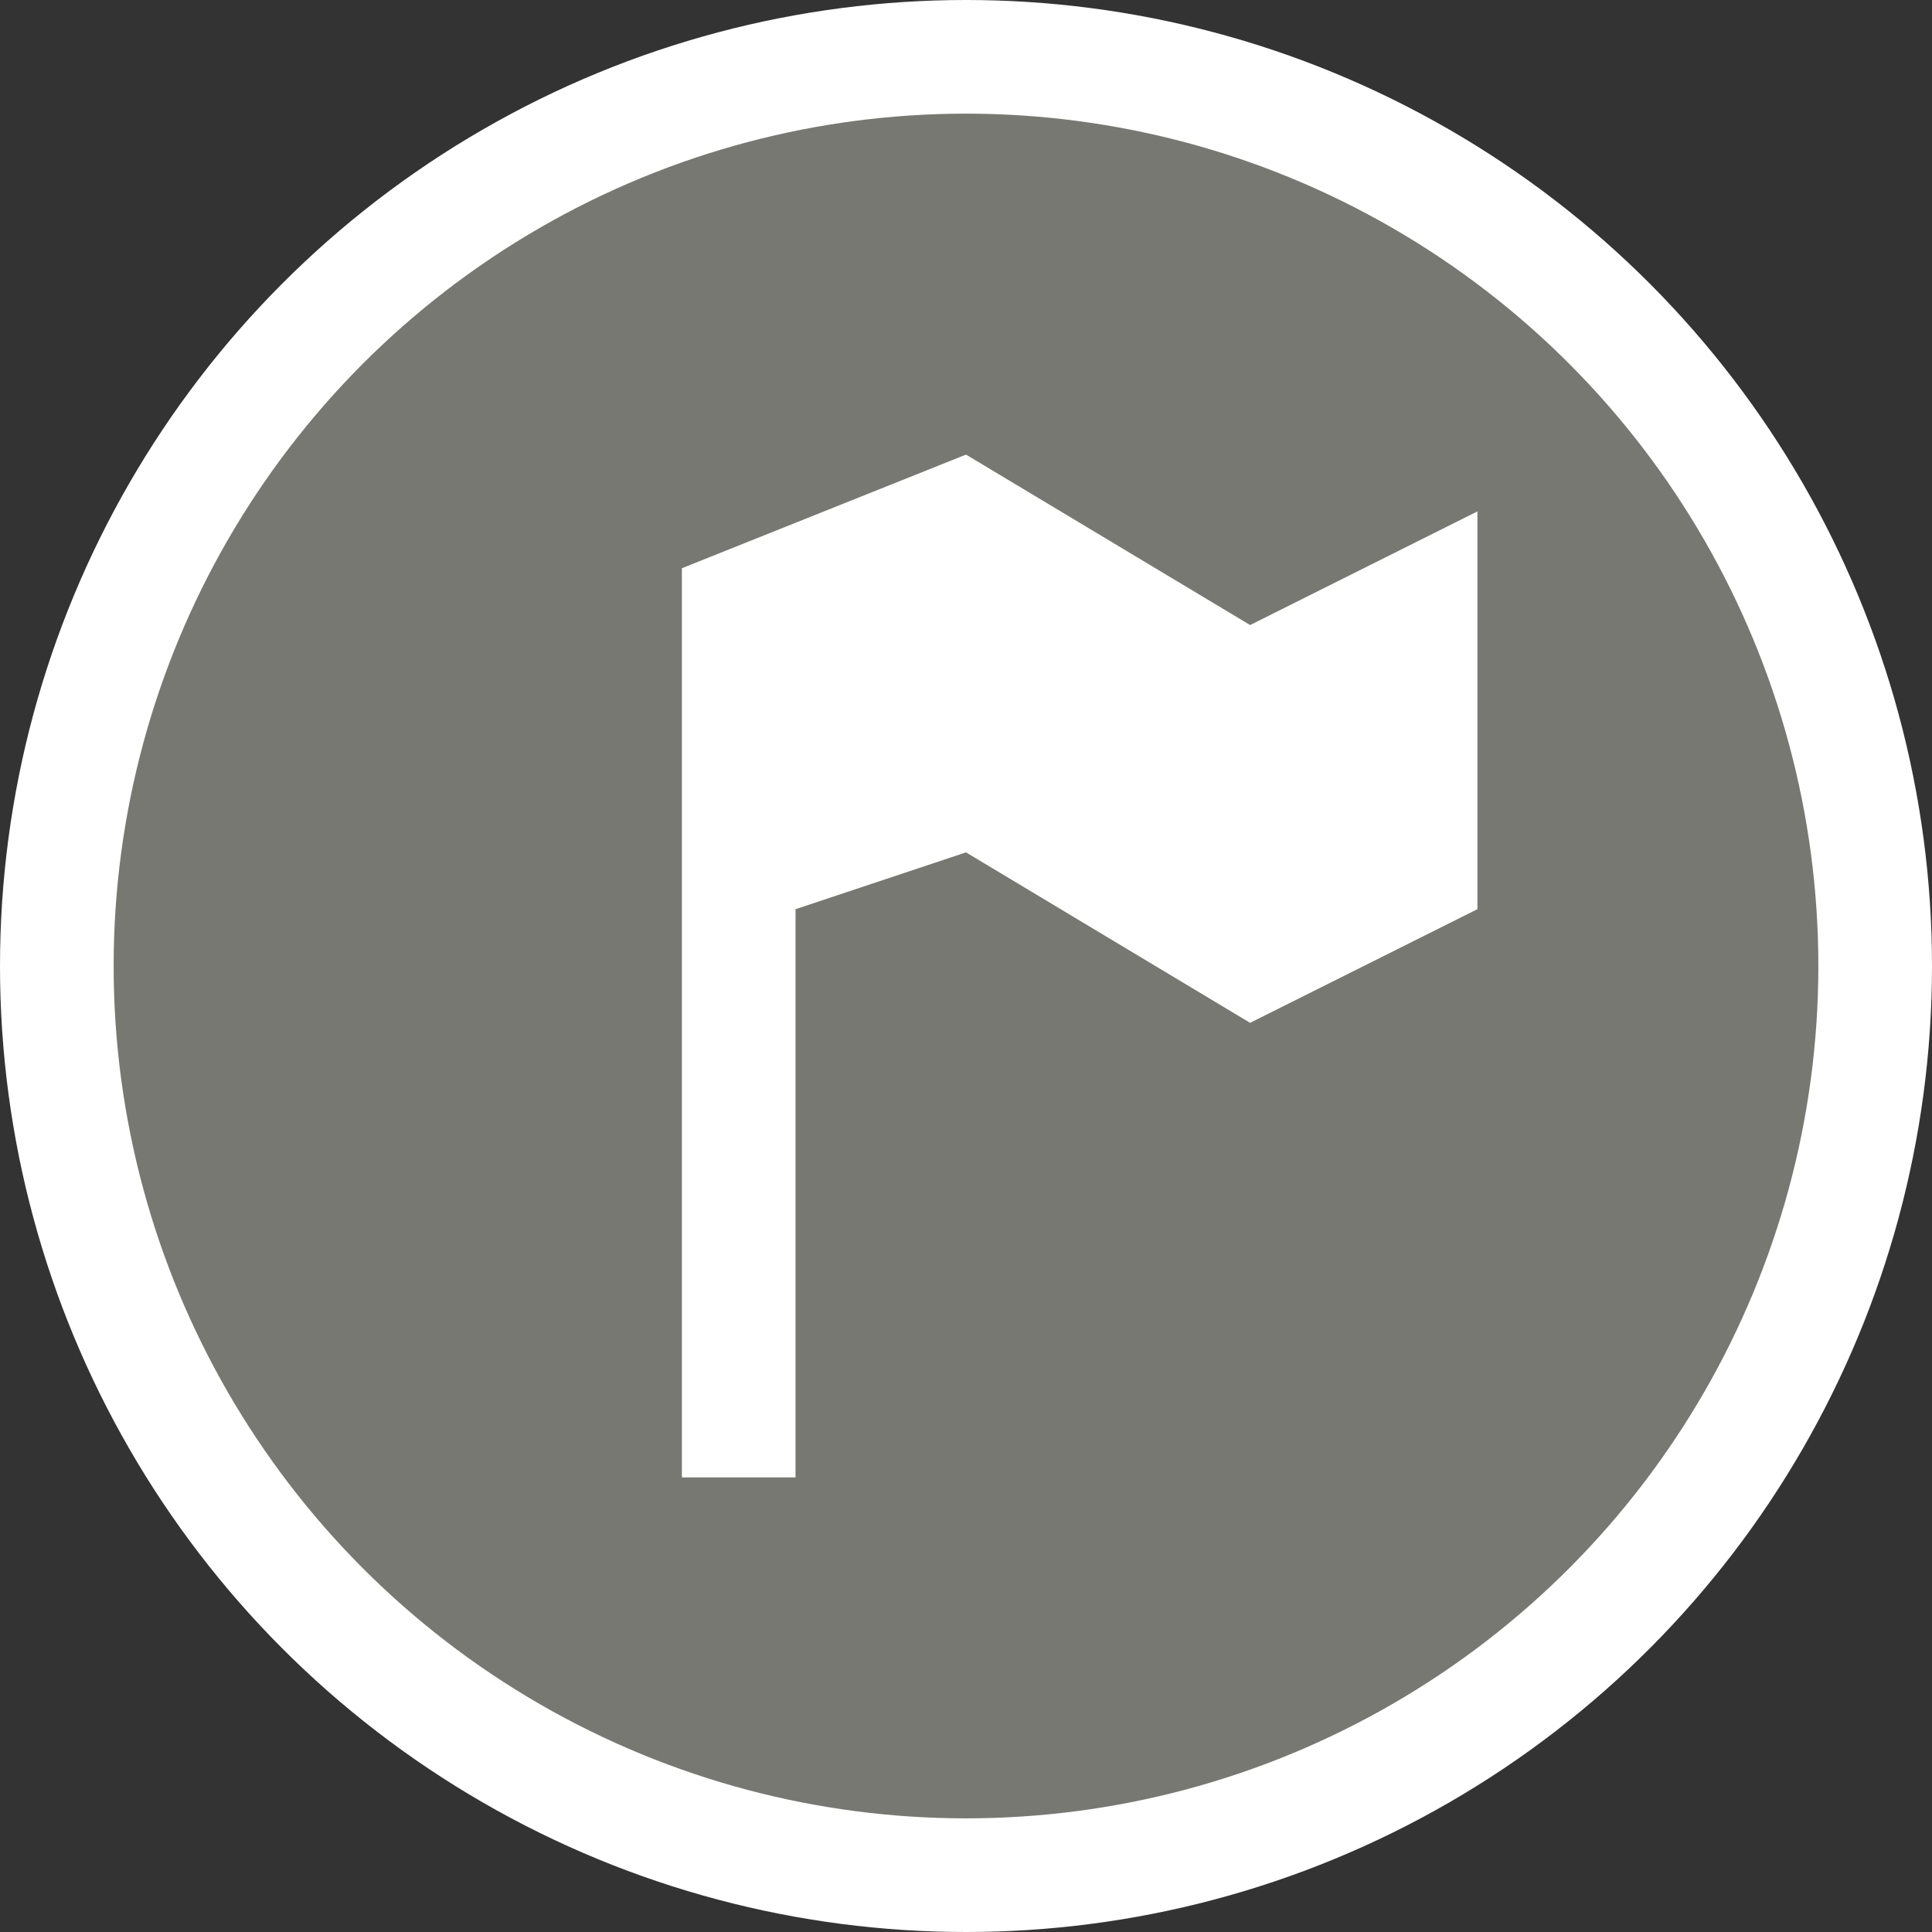 <?xml version="1.0" encoding="UTF-8" standalone="no"?>
<svg width="17px" height="17px" viewBox="0 0 17 17" version="1.1" xmlns="http://www.w3.org/2000/svg" xmlns:xlink="http://www.w3.org/1999/xlink" xmlns:sketch="http://www.bohemiancoding.com/sketch/ns">
    <rect x="0" y="0" width="17" height="17" fill="#333333" stroke="none"/>
    <!-- Generator: Sketch 3.3.3 (12072) - http://www.bohemiancoding.com/sketch -->
    <title>embassy-s</title>
    <desc>Created with Sketch.</desc>
    <defs></defs>
    <g id="POI" stroke="none" stroke-width="1" fill="none" fill-rule="evenodd" sketch:type="MSPage">
        <g sketch:type="MSLayerGroup" transform="translate(-357, -679)" id="embassy-s">
            <g transform="translate(357, 679)" sketch:type="MSShapeGroup">
                <circle id="Oval-1-Copy-43" fill="#FFFFFF" cx="8.5" cy="8.5" r="8.5"></circle>
                <circle id="Oval-1-Copy-42" fill="#777871" cx="8.5" cy="8.5" r="7.5"></circle>
                <path d="M8.5,4 L6,5 L6,13 L7,13 L7,8 L8.5,7.5 L11,9 L13,8 L13,4.5 L11,5.5 L8.5,4 Z" id="rect9498-4-99-4-copy" fill="#FFFFFF"></path>
            </g>
        </g>
    </g>
</svg>